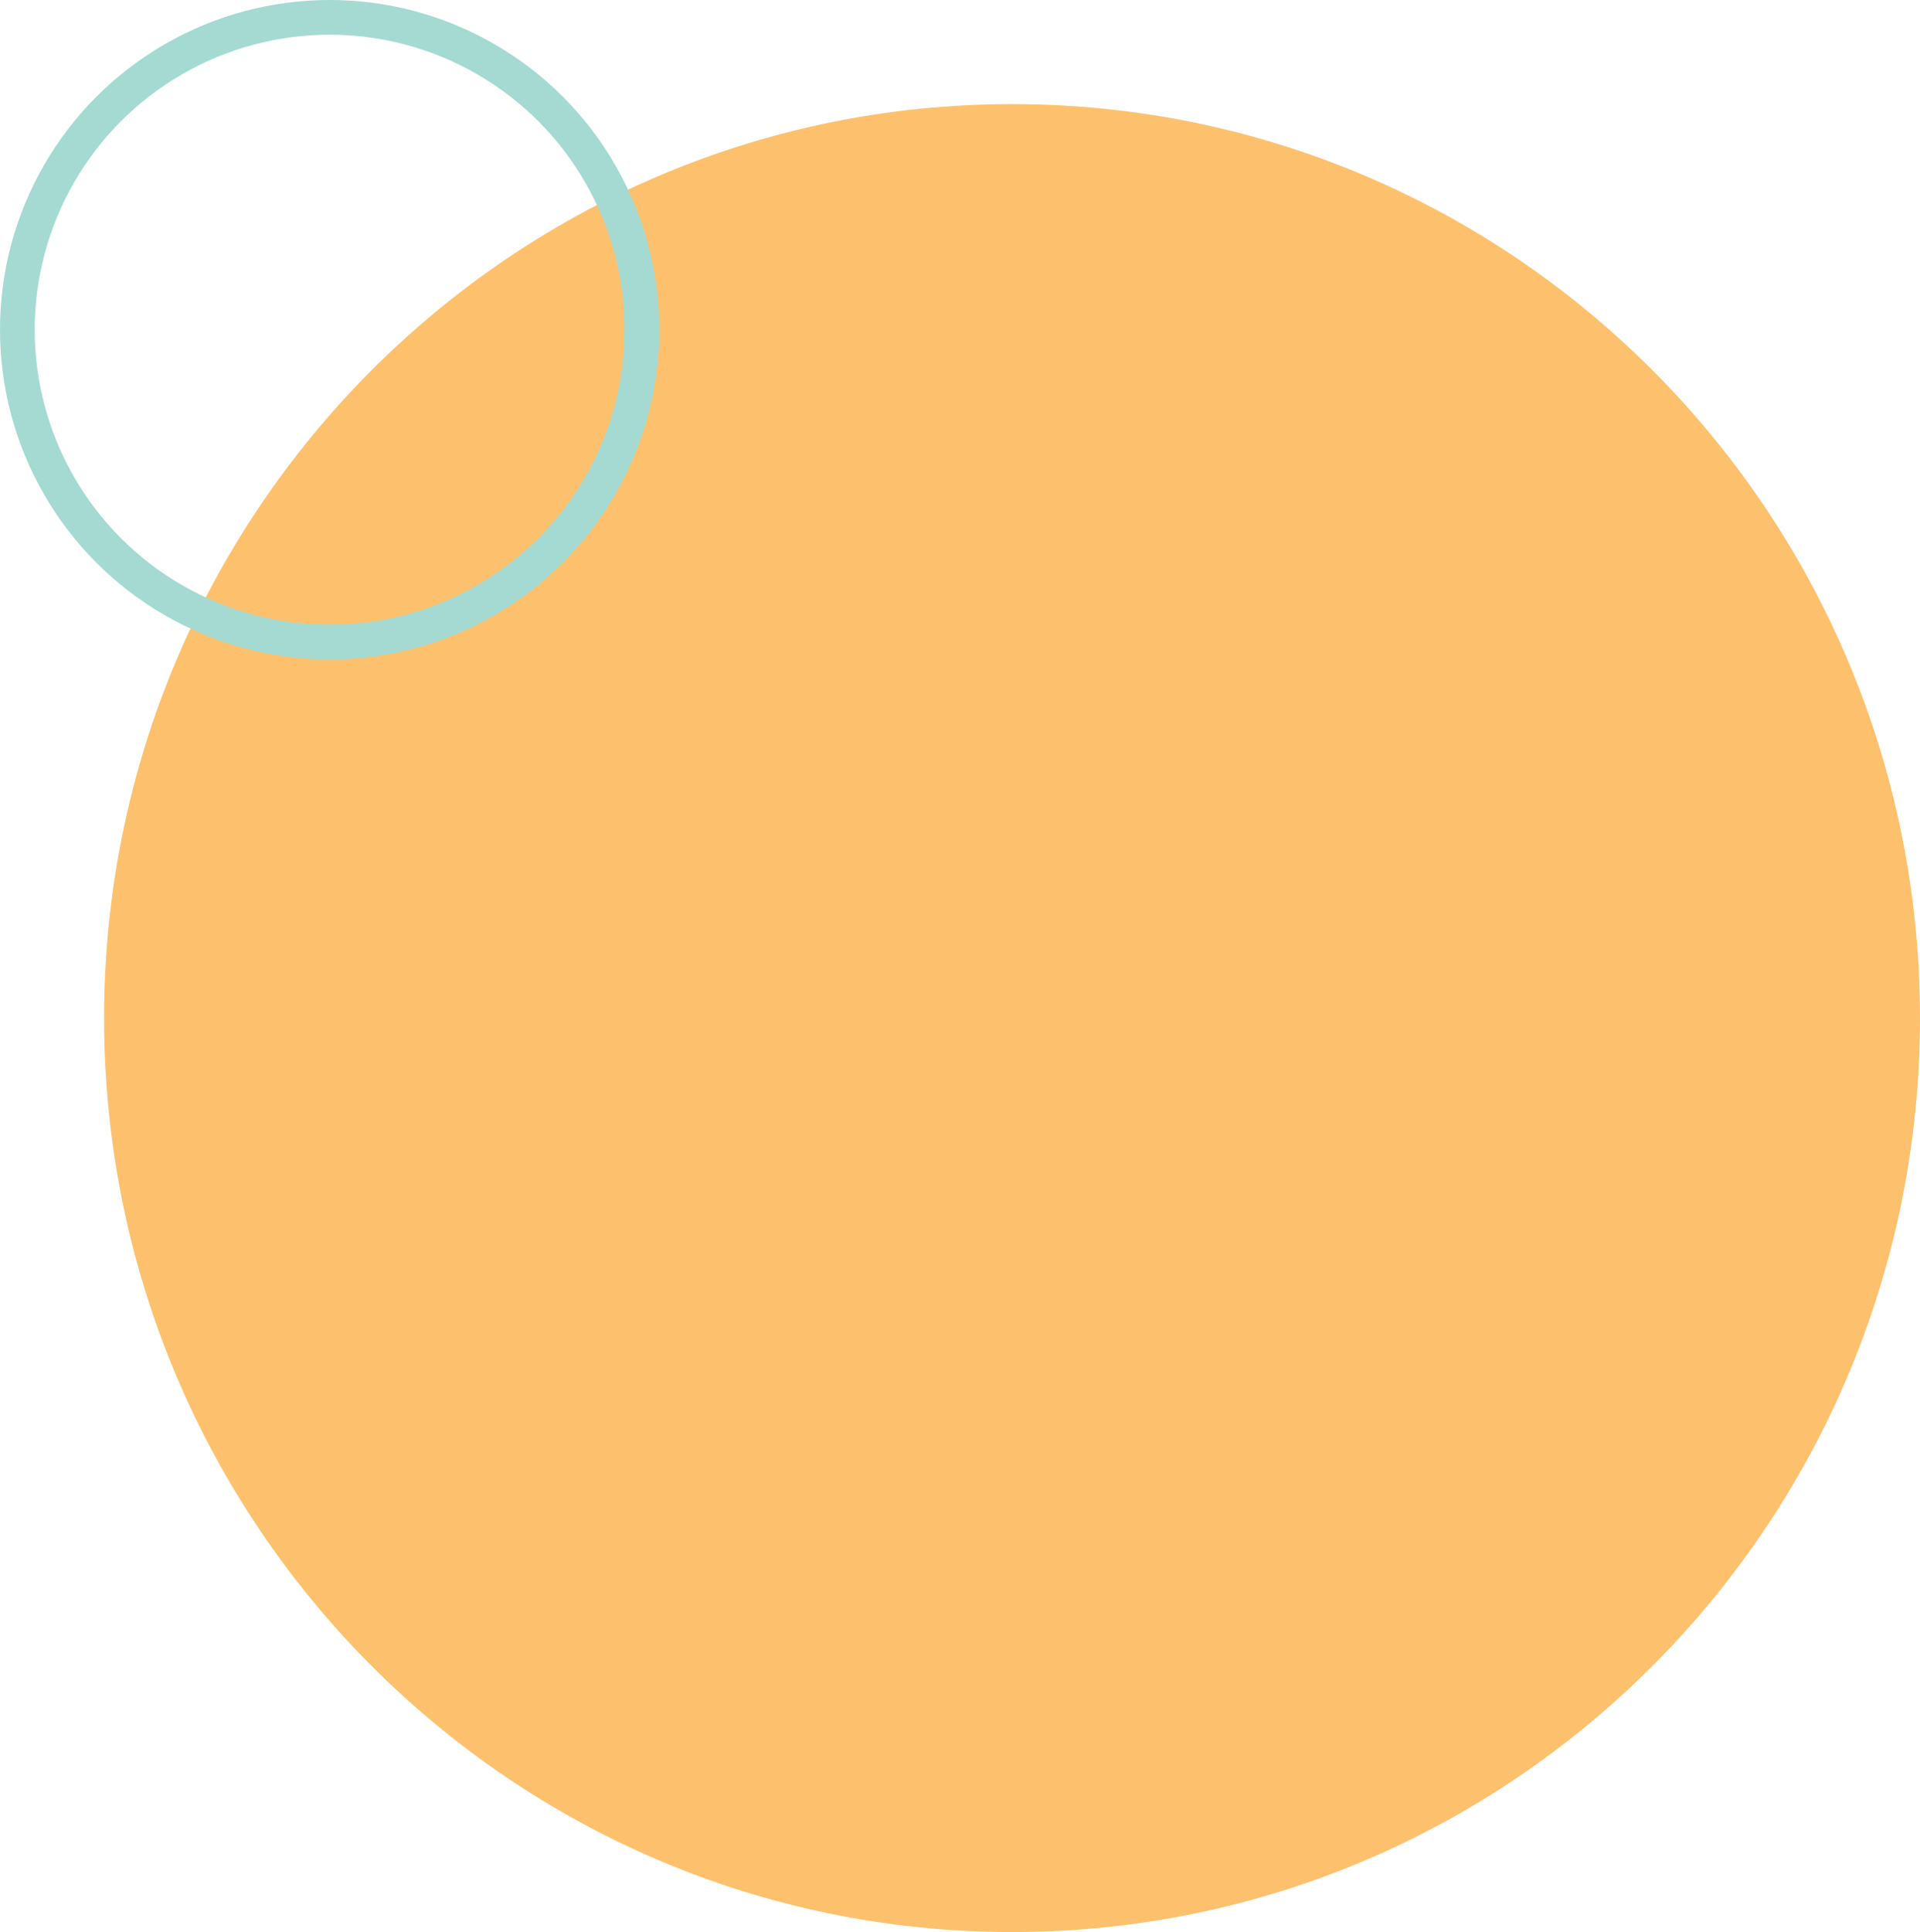 <svg width="166" height="167" viewBox="0 0 166 167" fill="none" xmlns="http://www.w3.org/2000/svg">
<path d="M87.5 167C44.146 167 9 131.631 9 88C9 44.37 44.146 9 87.5 9C130.854 9 166 44.37 166 88C166 131.631 130.854 167 87.5 167Z" fill="#FDC16E"/>
<circle r="27" transform="matrix(-1 0 0 1 28.5 28.5)" stroke="#A4DAD2" stroke-width="3"/>
</svg>
